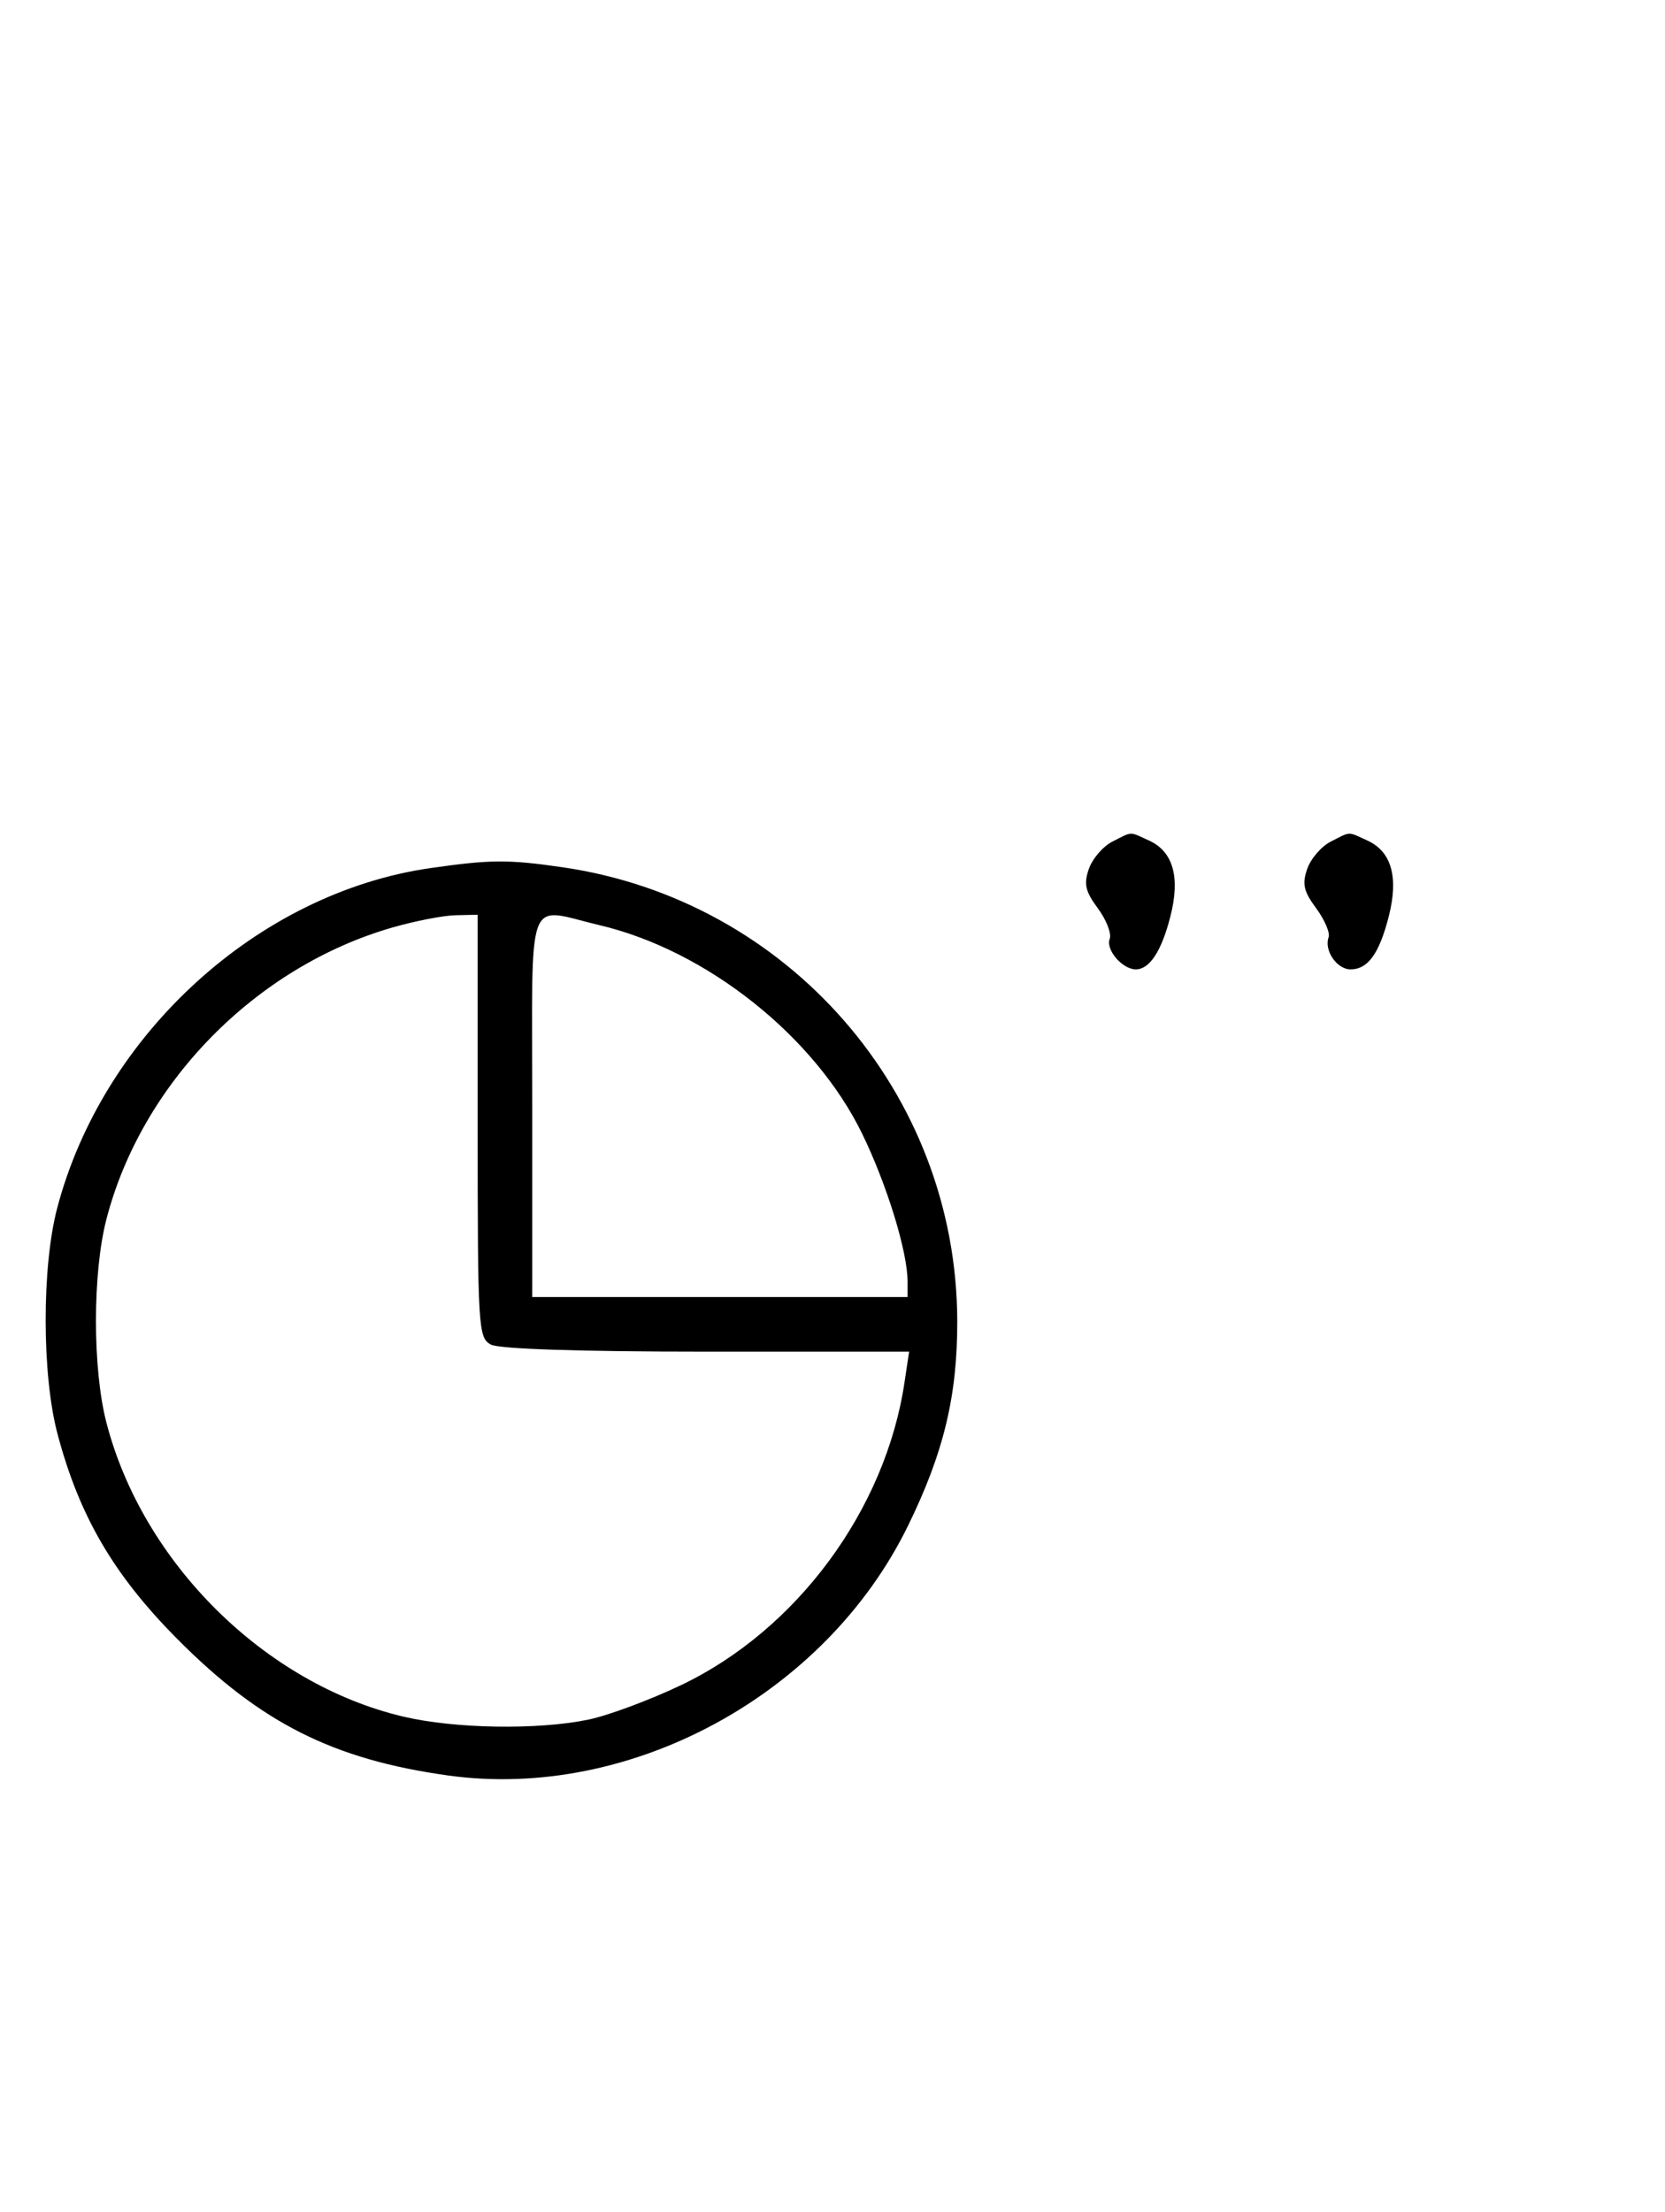 <svg xmlns="http://www.w3.org/2000/svg" width="244" height="324" viewBox="0 0 244 324" version="1.1">
	<path d="M 163.017 123.286 C 161.651 123.977, 160.102 125.768, 159.575 127.267 C 158.795 129.485, 159.039 130.562, 160.889 133.064 C 162.139 134.754, 162.919 136.768, 162.623 137.540 C 162.013 139.129, 164.476 142, 166.449 142 C 168.482 142, 170.229 139.317, 171.530 134.194 C 172.977 128.493, 171.916 124.738, 168.403 123.138 C 165.418 121.778, 166.031 121.761, 163.017 123.286 M 195.017 123.286 C 193.651 123.977, 192.102 125.768, 191.575 127.267 C 190.796 129.483, 191.038 130.561, 192.875 133.045 C 194.117 134.725, 194.939 136.640, 194.702 137.300 C 194.010 139.222, 195.908 142, 197.913 142 C 200.471 142, 202.134 139.689, 203.530 134.194 C 204.977 128.493, 203.916 124.738, 200.403 123.138 C 197.418 121.778, 198.031 121.761, 195.017 123.286 M 63.102 127.162 C 37.850 130.772, 15.064 151.522, 8.374 177 C 6.114 185.608, 6.133 201.372, 8.414 210 C 11.603 222.058, 16.638 230.684, 25.974 240.084 C 38.191 252.385, 48.824 257.744, 65.661 260.086 C 92.344 263.797, 120.916 248.305, 133.045 223.550 C 138.297 212.832, 140.309 204.479, 140.282 193.500 C 140.201 160.149, 115.534 131.826, 82.398 127.037 C 74.447 125.887, 71.899 125.904, 63.102 127.162 M 57.500 135.870 C 37.436 141.645, 20.733 158.691, 15.585 178.644 C 13.554 186.517, 13.554 200.483, 15.585 208.356 C 20.889 228.914, 38.828 246.683, 59.103 251.463 C 66.646 253.241, 78.760 253.441, 86.201 251.910 C 89.115 251.310, 95.244 249.032, 99.820 246.847 C 116.772 238.754, 129.751 221.181, 132.547 202.538 L 133.227 198 103.548 198 C 85.001 198, 73.143 197.612, 71.934 196.965 C 70.086 195.976, 70 194.555, 70 164.965 L 70 134 66.750 134.071 C 64.963 134.110, 60.800 134.920, 57.500 135.870 M 78 162 L 78 190 105.500 190 L 133 190 133 187.710 C 133 183.357, 129.956 173.472, 126.330 166.046 C 119.364 151.784, 103.544 139.226, 87.897 135.537 C 76.926 132.951, 78 130.080, 78 162 " stroke="none" fill="black" fill-rule="evenodd"/>
</svg>